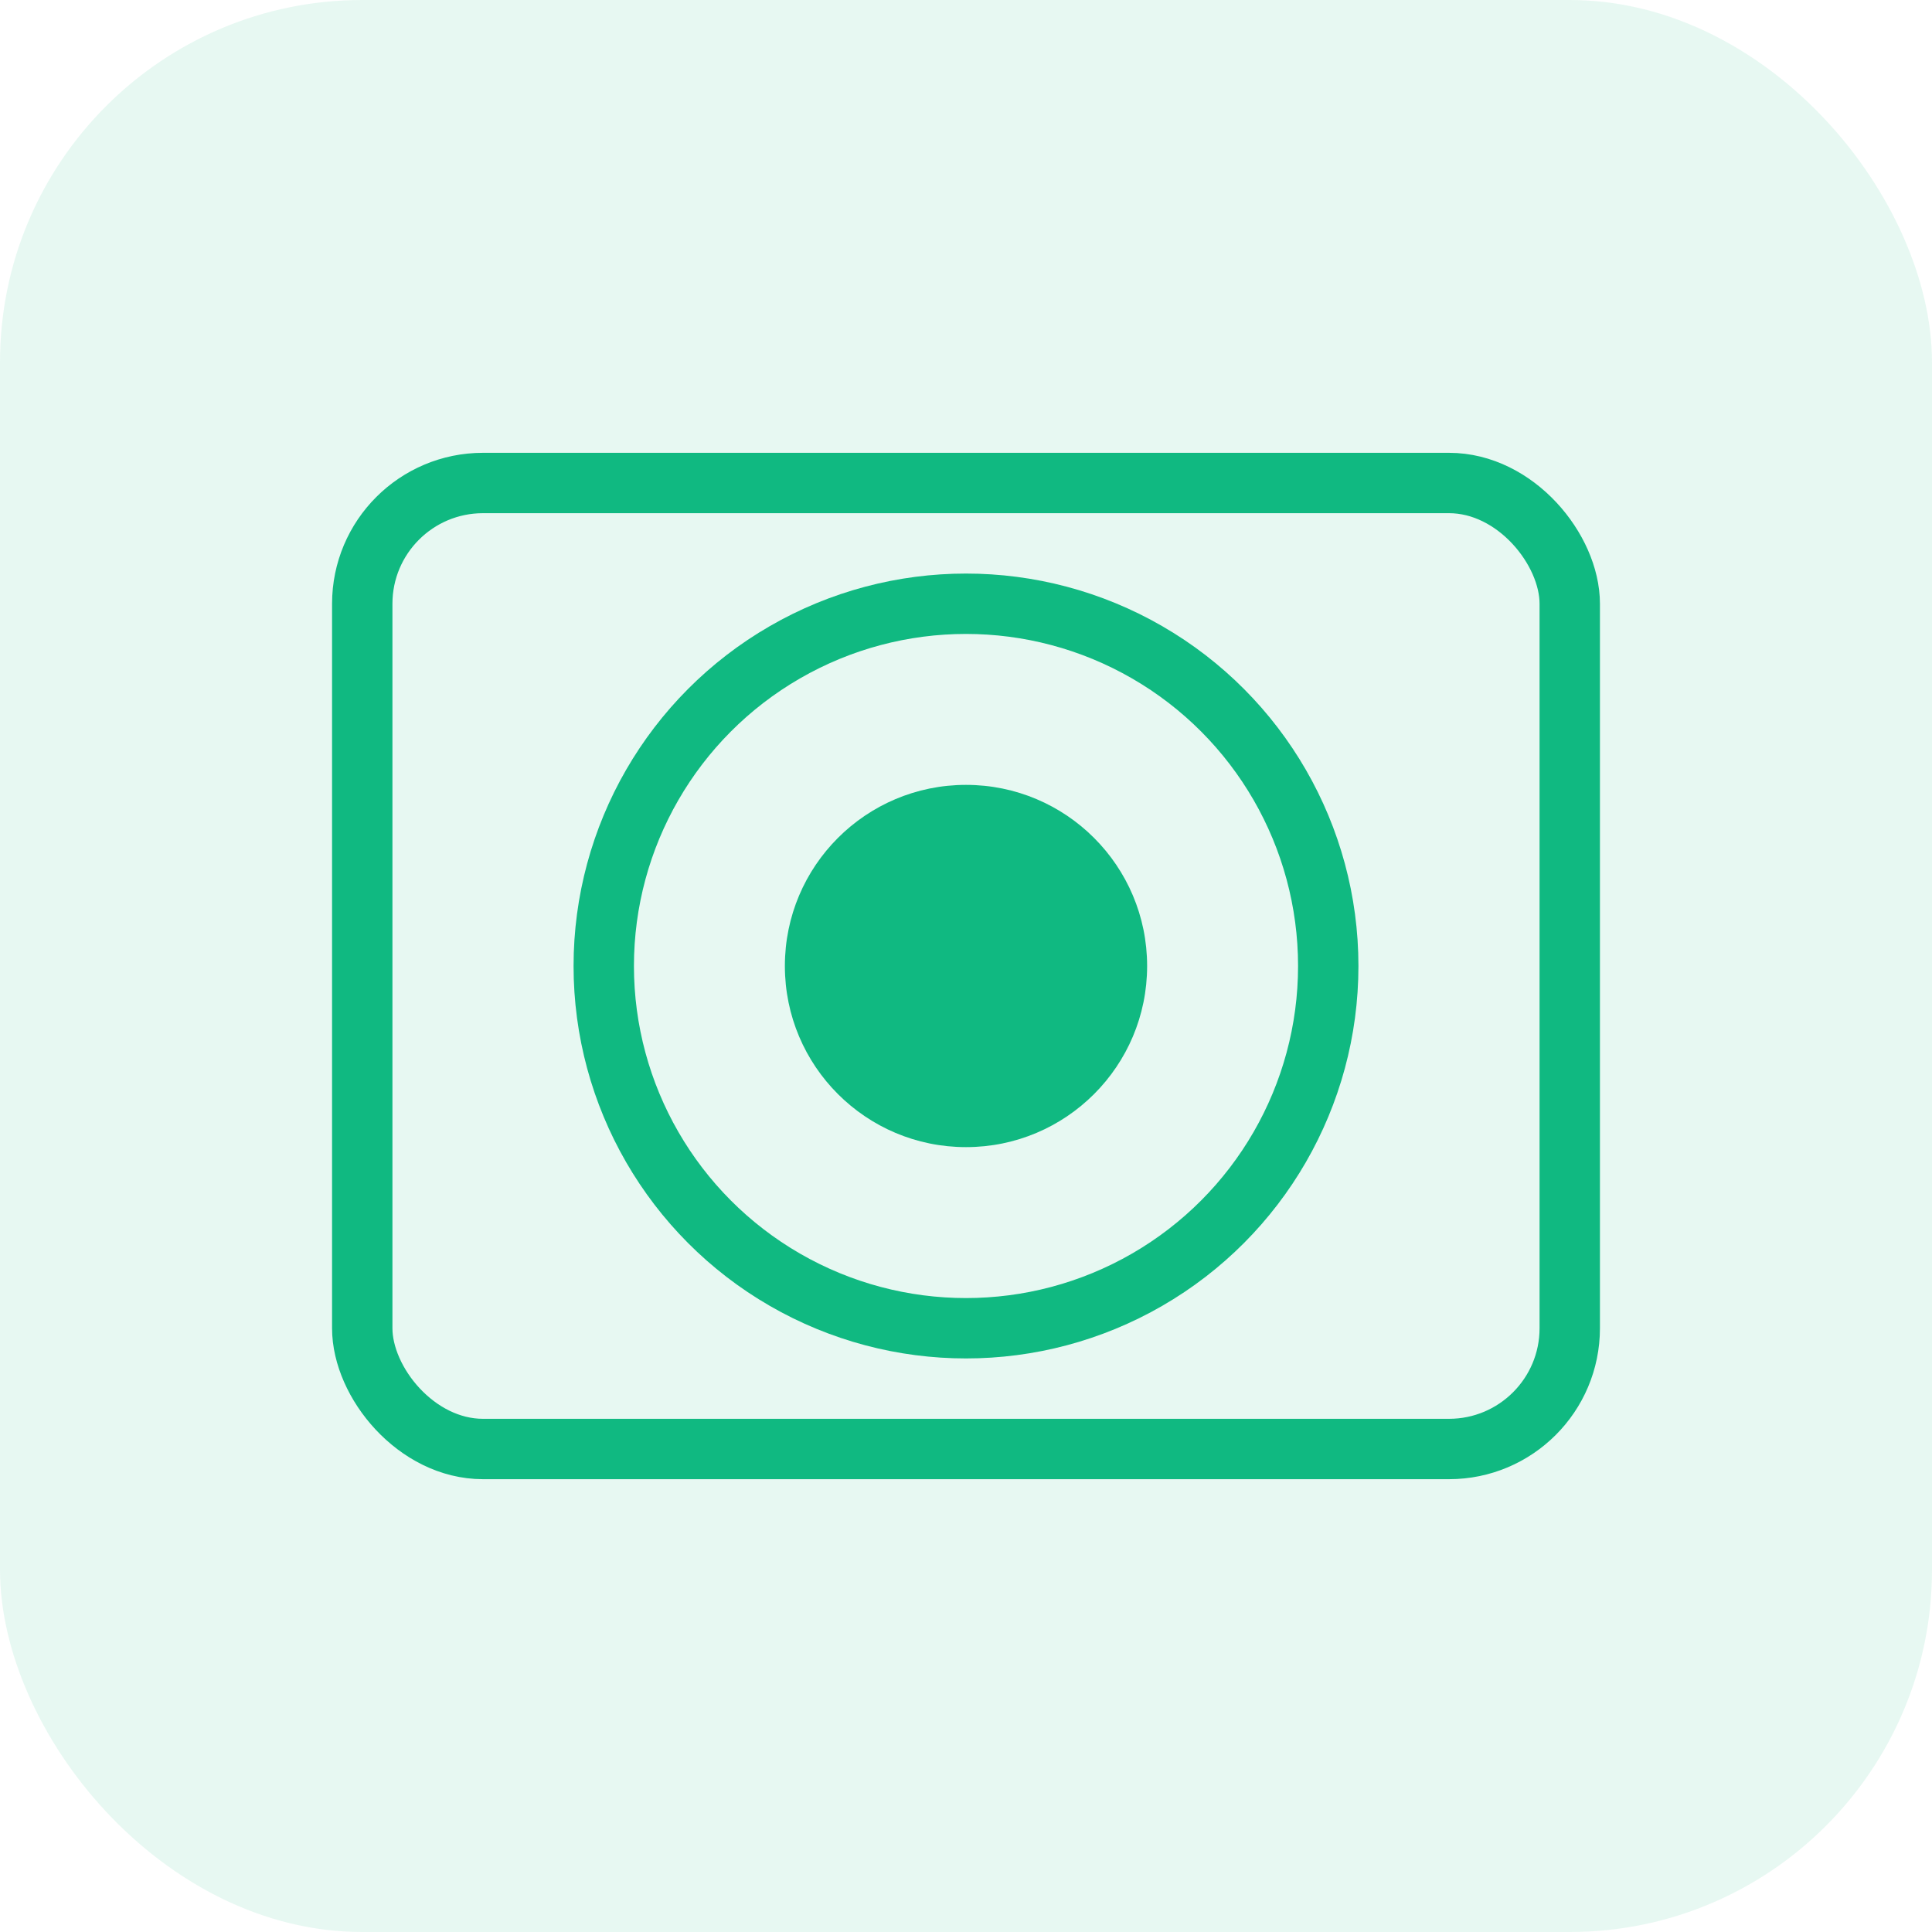<svg xmlns="http://www.w3.org/2000/svg" viewBox="0 0 64 64" fill="none">
  <rect width="64" height="64" rx="12" fill="#10b981" fill-opacity="0.1"/>
  <rect x="12" y="16" width="40" height="32" rx="4" stroke="#10b981" stroke-width="2" fill="none"/>
  <circle cx="32" cy="32" r="12" stroke="#10b981" stroke-width="2" fill="none"/>
  <circle cx="32" cy="32" r="6" fill="#10b981"/>
</svg>

